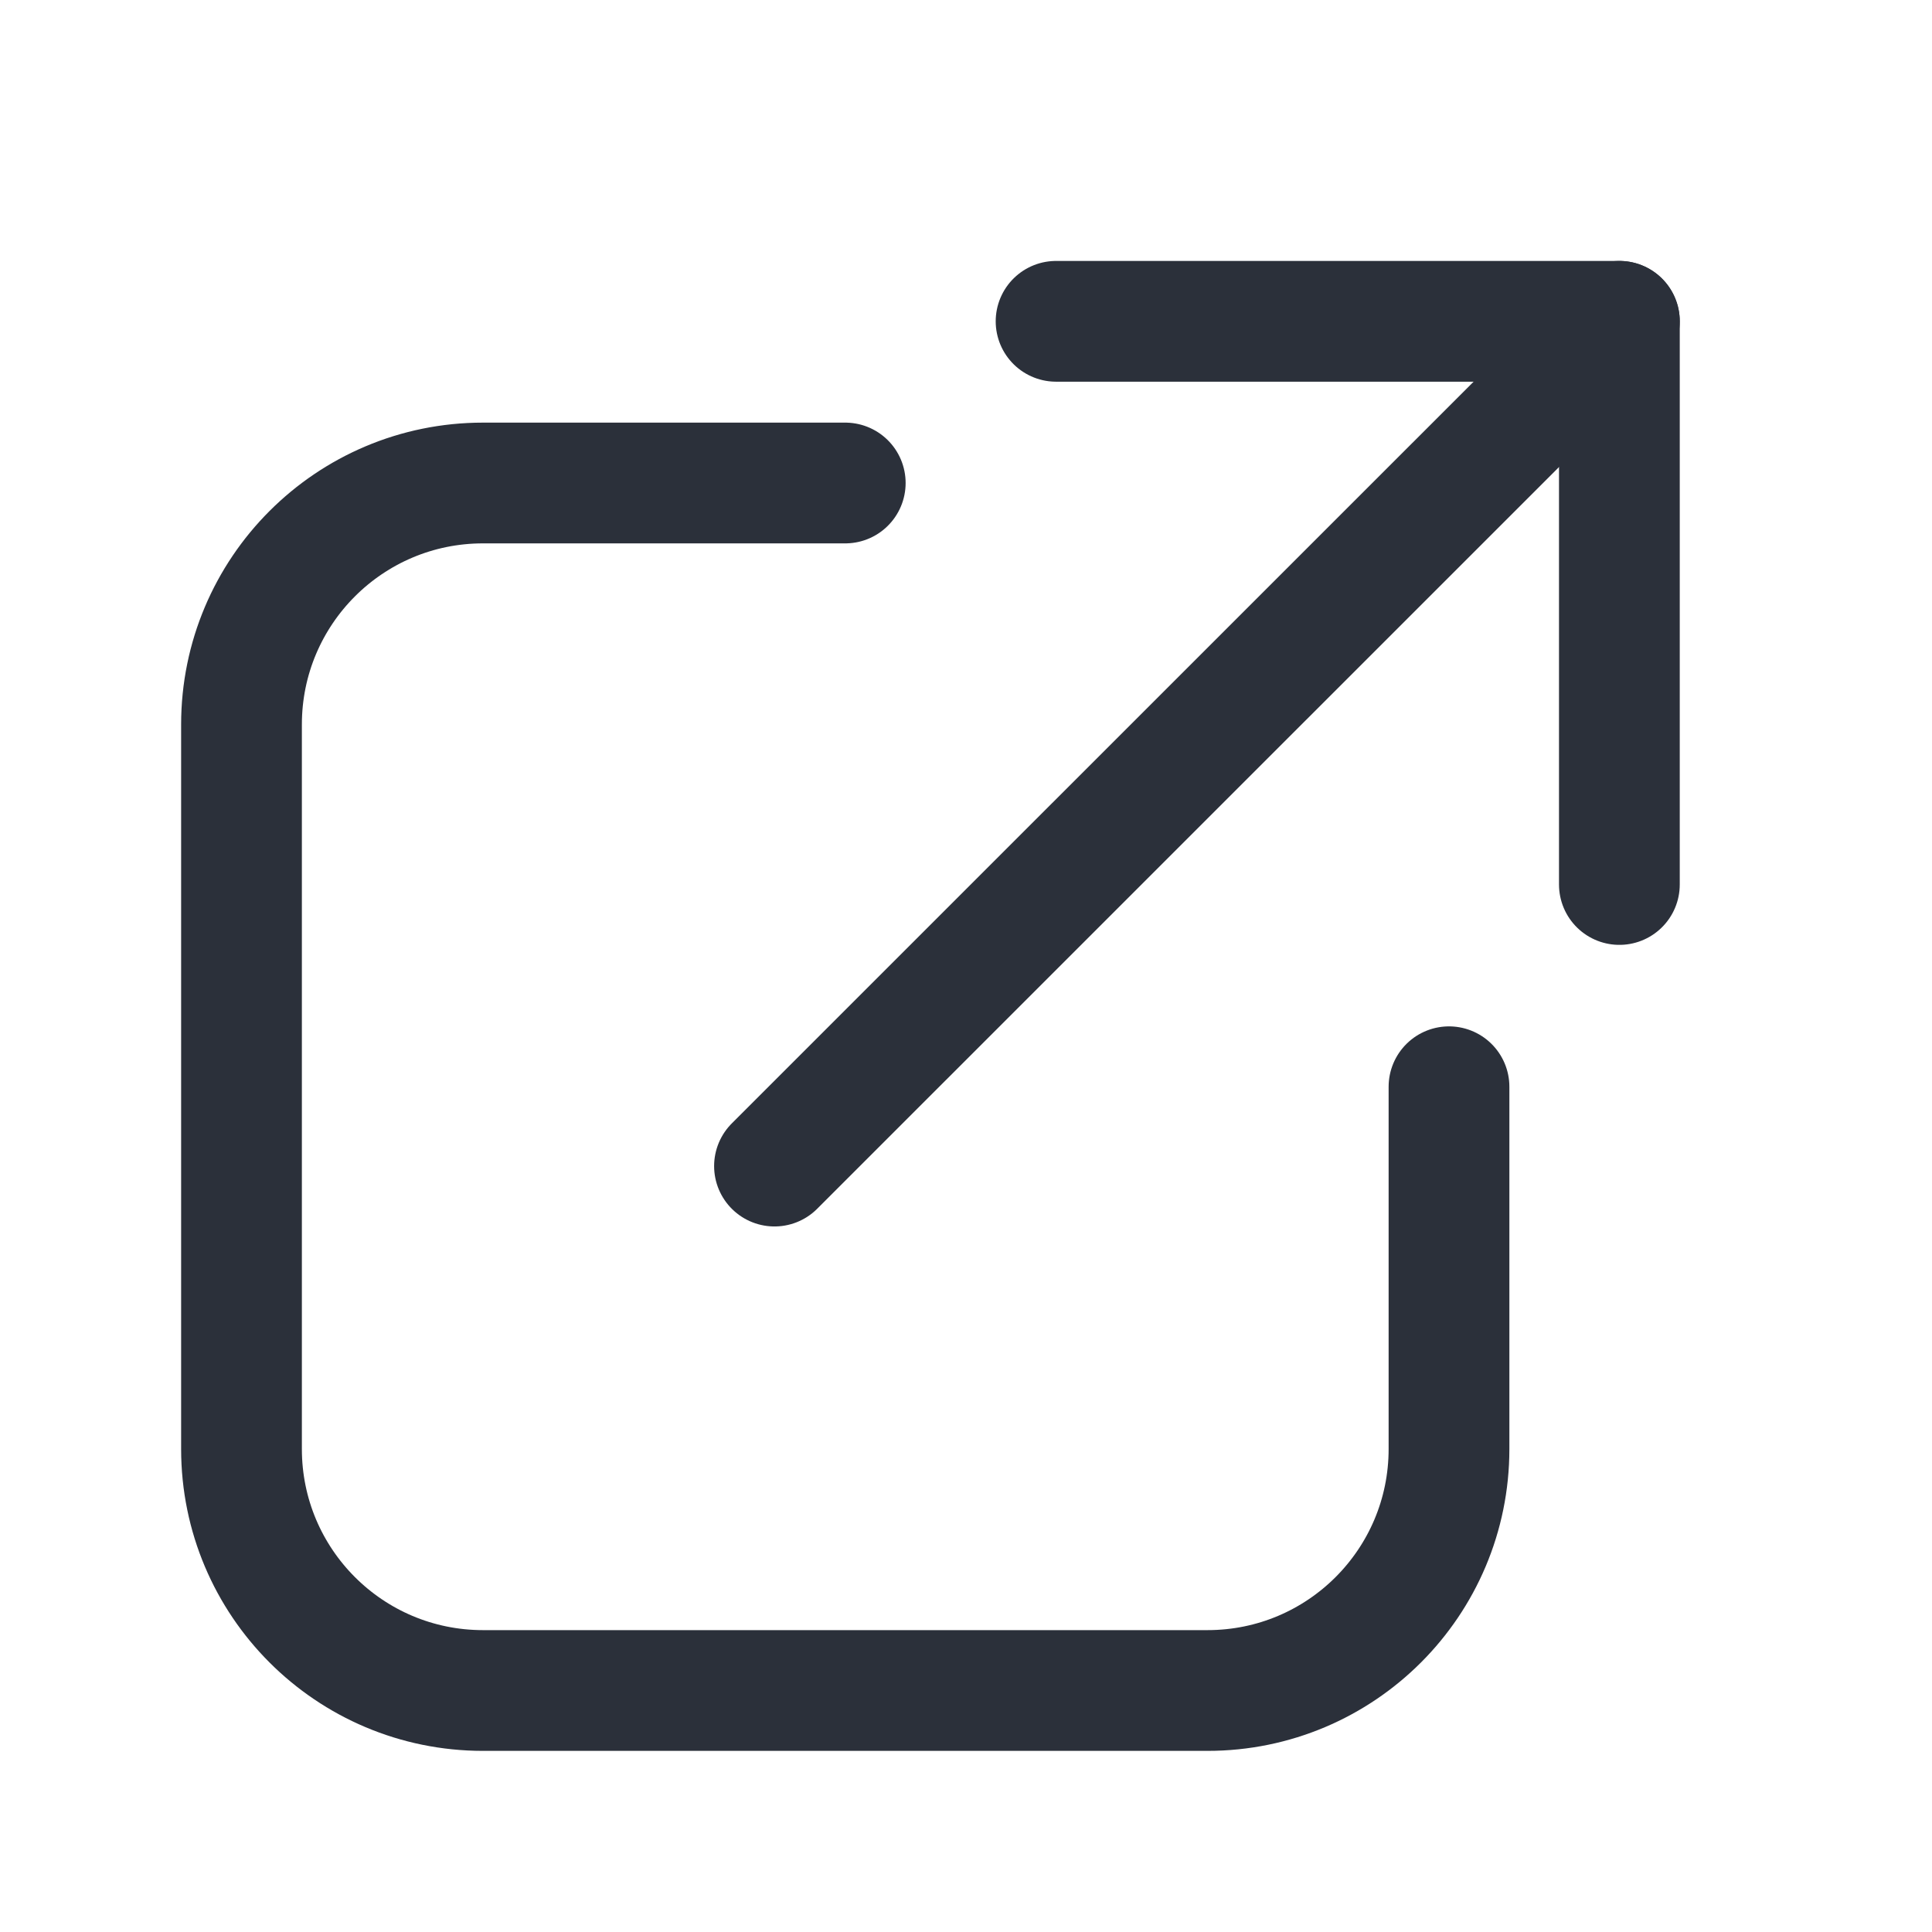 <svg width="16" height="16" viewBox="0 0 16 16" fill="none" xmlns="http://www.w3.org/2000/svg">
<path d="M6.414 9.657L13.411 2.661" stroke="#2B303A" stroke-linecap="round"/>
<path d="M13.411 7.325L13.411 2.661L8.746 2.661" stroke="#2B303A" stroke-linecap="round" stroke-linejoin="round"/>
<path d="M7 4H4C2.895 4 2 4.895 2 6V12C2 13.105 2.895 14 4 14H10C11.105 14 12 13.105 12 12V9" stroke="#2B303A" stroke-linecap="round"/>
</svg>
